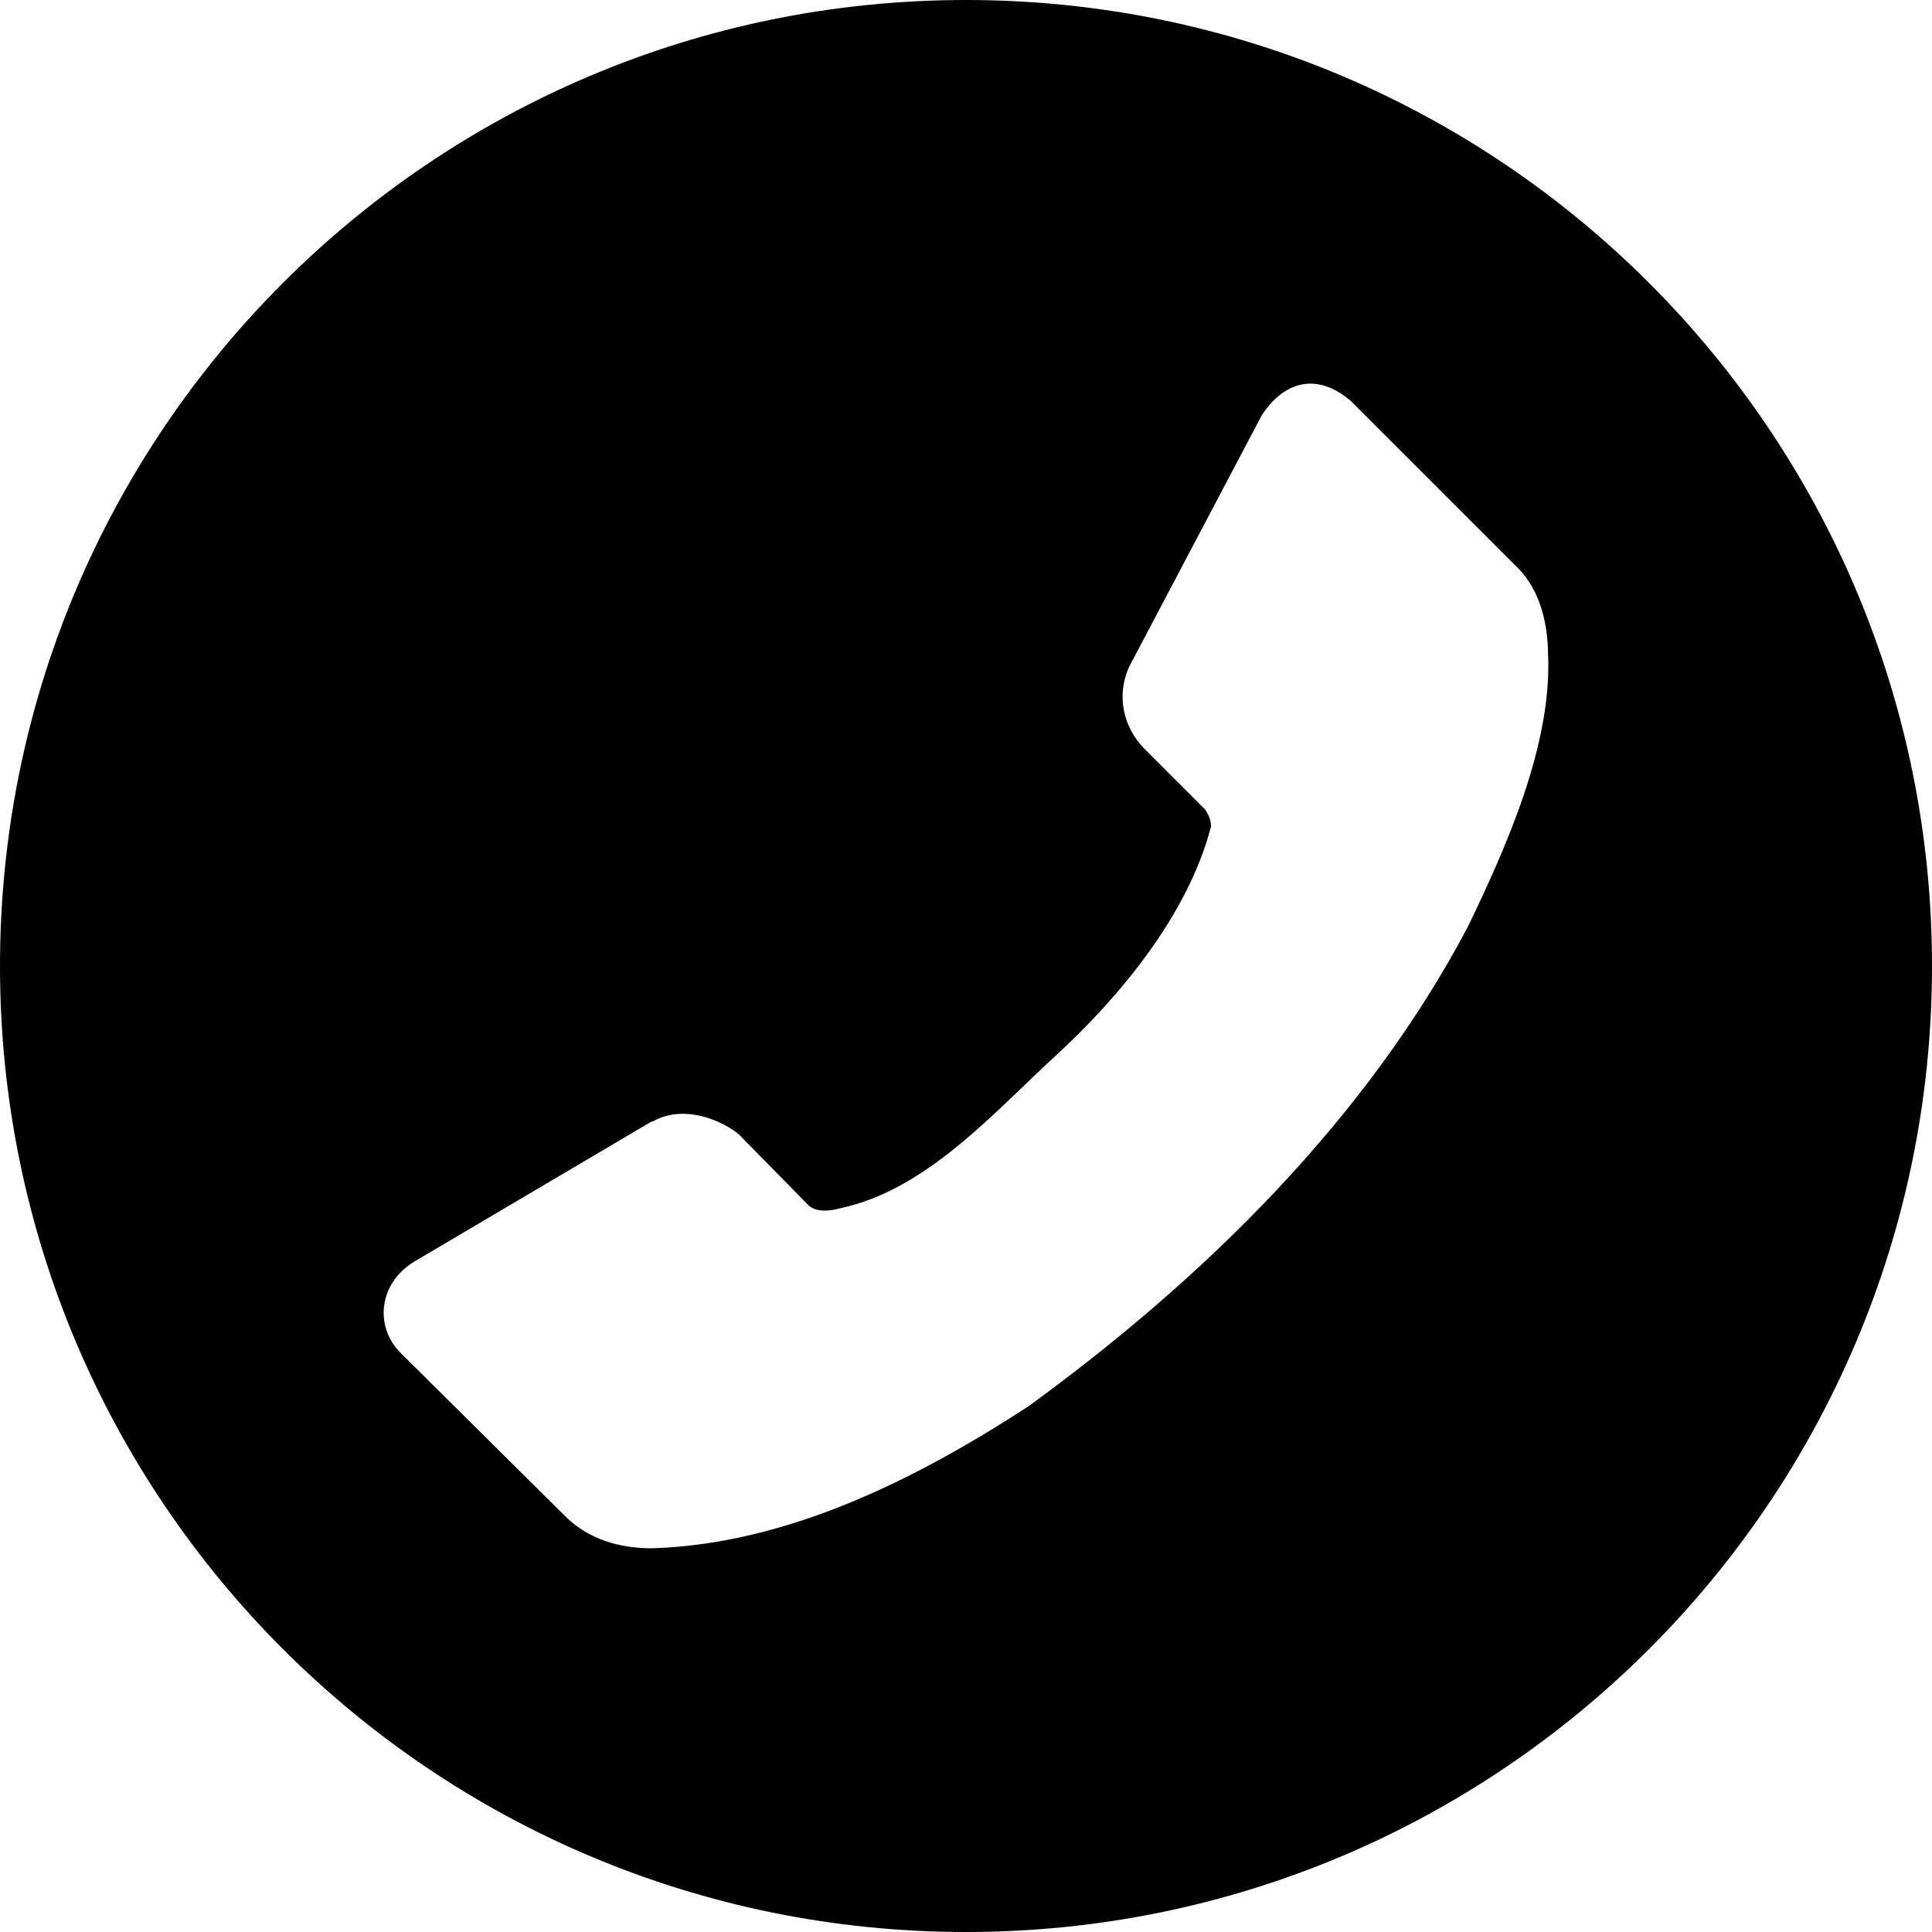 <svg width="61" height="61" viewBox="0 0 61 61" fill="none" xmlns="http://www.w3.org/2000/svg">
<path d="M30.5 0C47.345 0 61 13.655 61 30.5C61 47.345 47.345 61 30.5 61C13.655 61 0 47.345 0 30.5C0 13.655 13.655 0 30.5 0ZM41.461 12.115C40.833 12.078 40.264 12.454 39.834 13.12L35.664 21.028C35.225 21.965 35.474 22.969 36.129 23.638L38.039 25.548C38.157 25.71 38.235 25.892 38.237 26.092C37.504 28.927 35.282 31.542 33.322 33.341C31.362 35.139 29.255 37.574 26.52 38.151C26.182 38.245 25.768 38.279 25.526 38.054L23.307 35.794C22.541 35.214 21.433 34.932 20.615 35.407H20.578L13.053 39.849C11.949 40.541 11.835 41.879 12.625 42.693L17.808 47.835C18.573 48.62 19.59 48.884 20.578 48.885C24.947 48.754 29.075 46.61 32.466 44.406C38.032 40.357 43.137 35.335 46.342 29.268C47.571 26.723 49.015 23.477 48.877 20.637C48.865 19.569 48.576 18.523 47.824 17.834L42.641 12.651C42.237 12.308 41.838 12.137 41.461 12.115Z" fill="black"/>
</svg>
